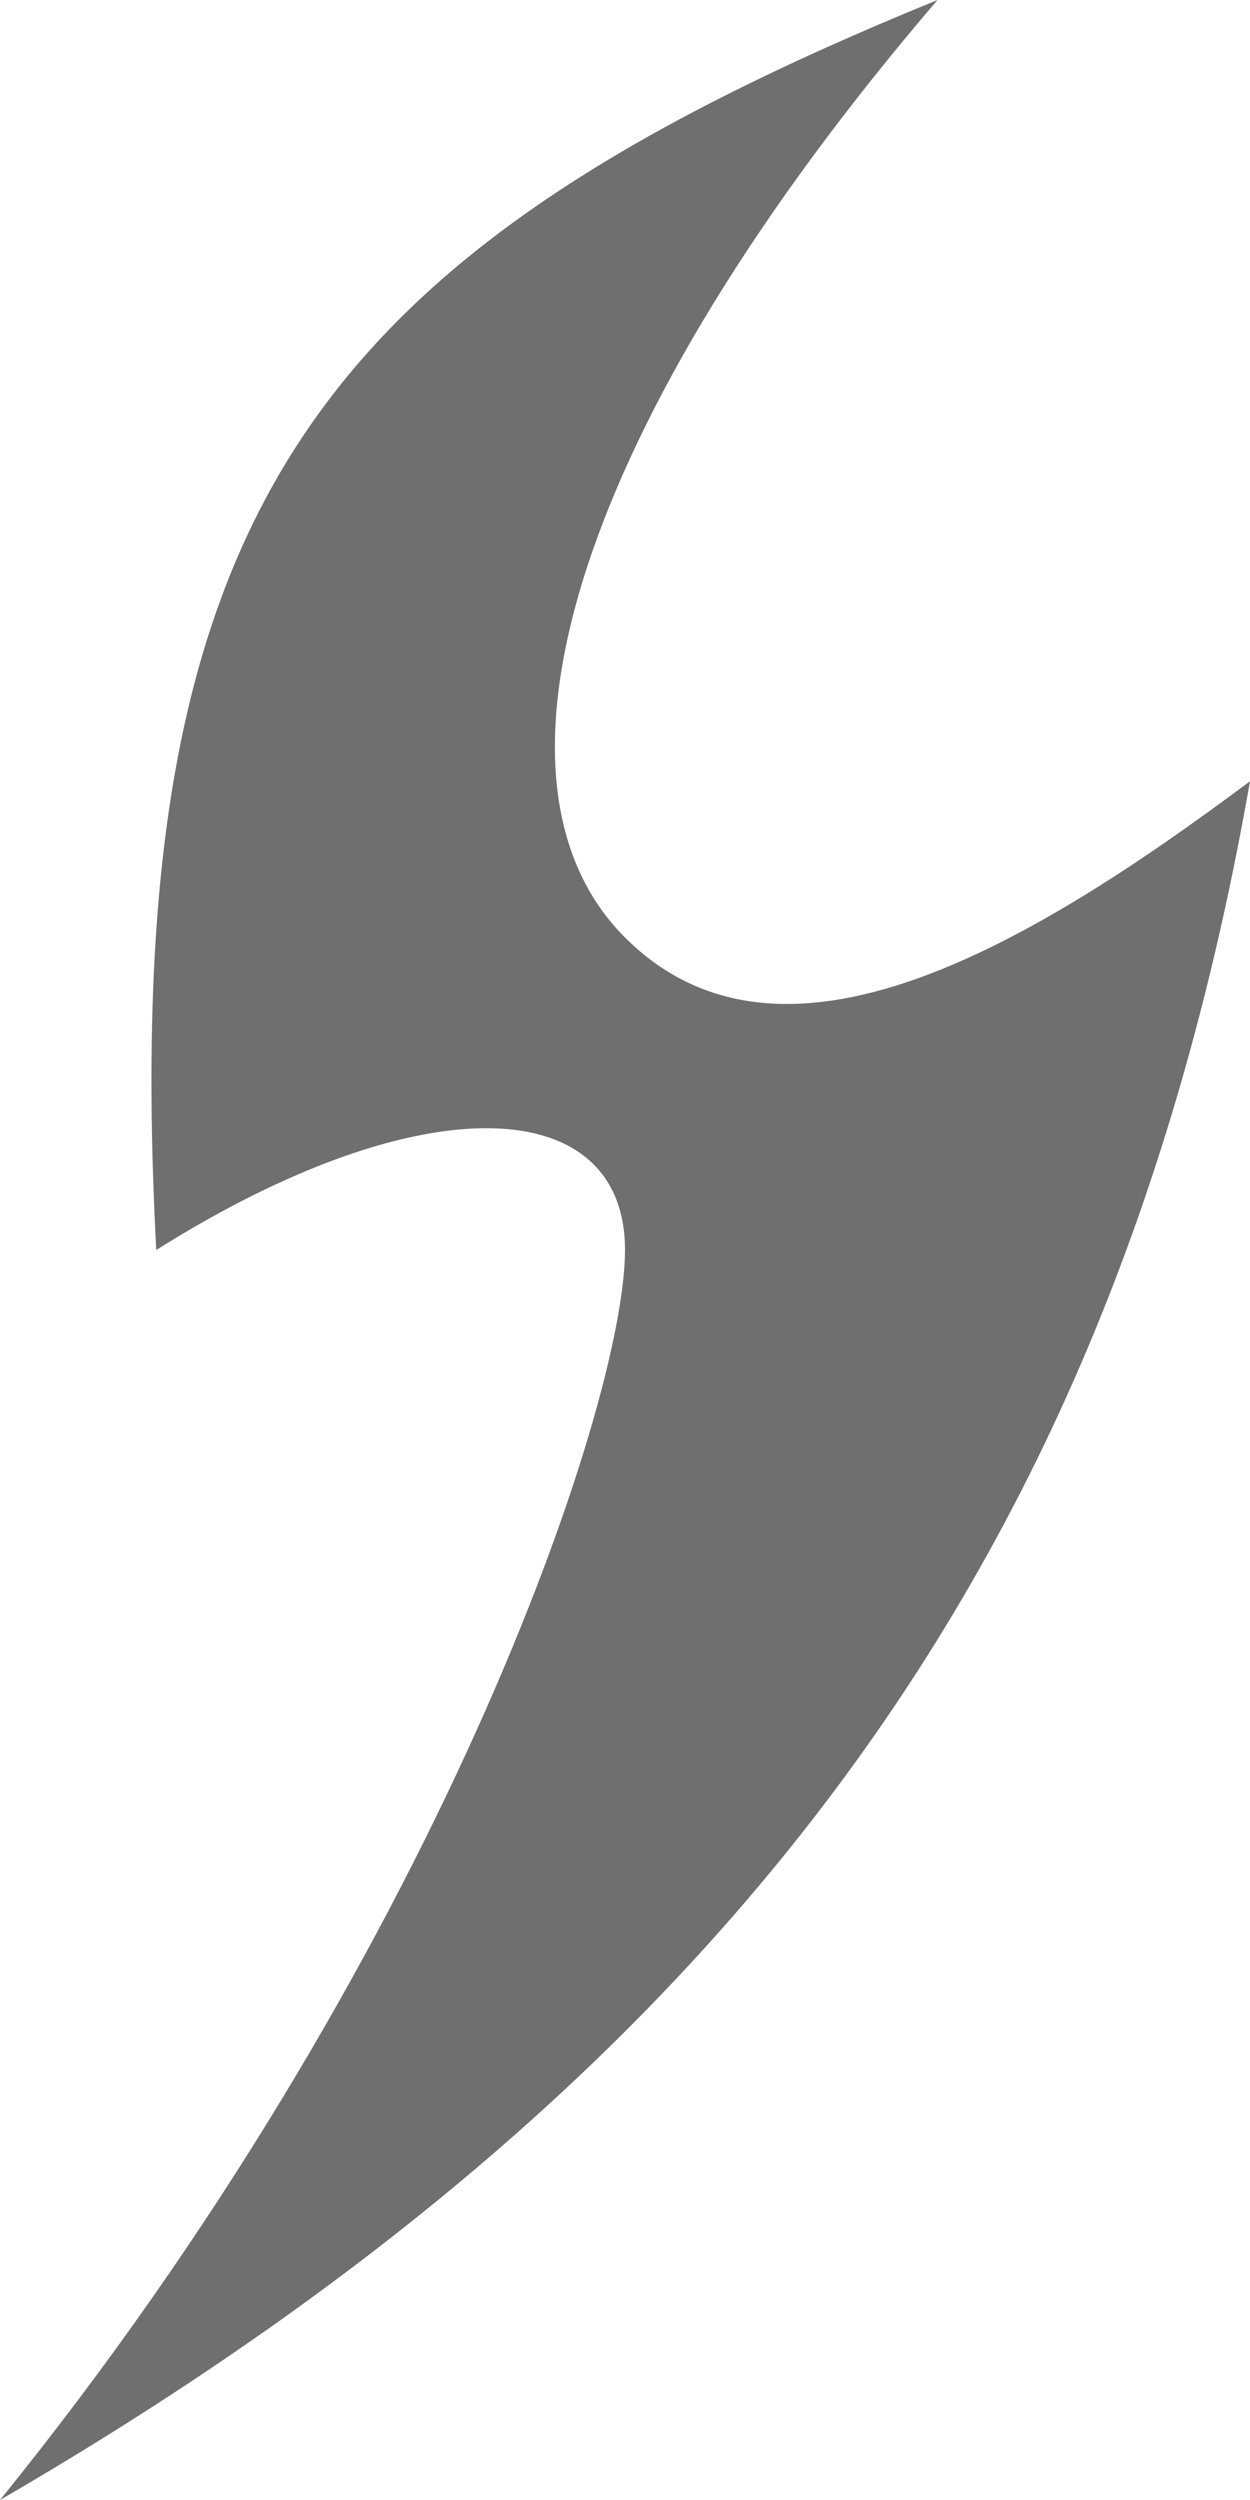 <svg xmlns="http://www.w3.org/2000/svg"
     width="4"
     height="8"
     fill="none"
     viewBox="0 0 4 8">
  <path fill="#6f6f6f"
        d="M4 2.5c-.71.53-1.5 1-2 .5s-.163-1.642 1-3C.987.821.376 1.652.5 4 1.356 3.461 2 3.5 2 4s-.605 2.277-2 4c2.46-1.428 3.588-3.149 4-5.5Z" />
</svg>
